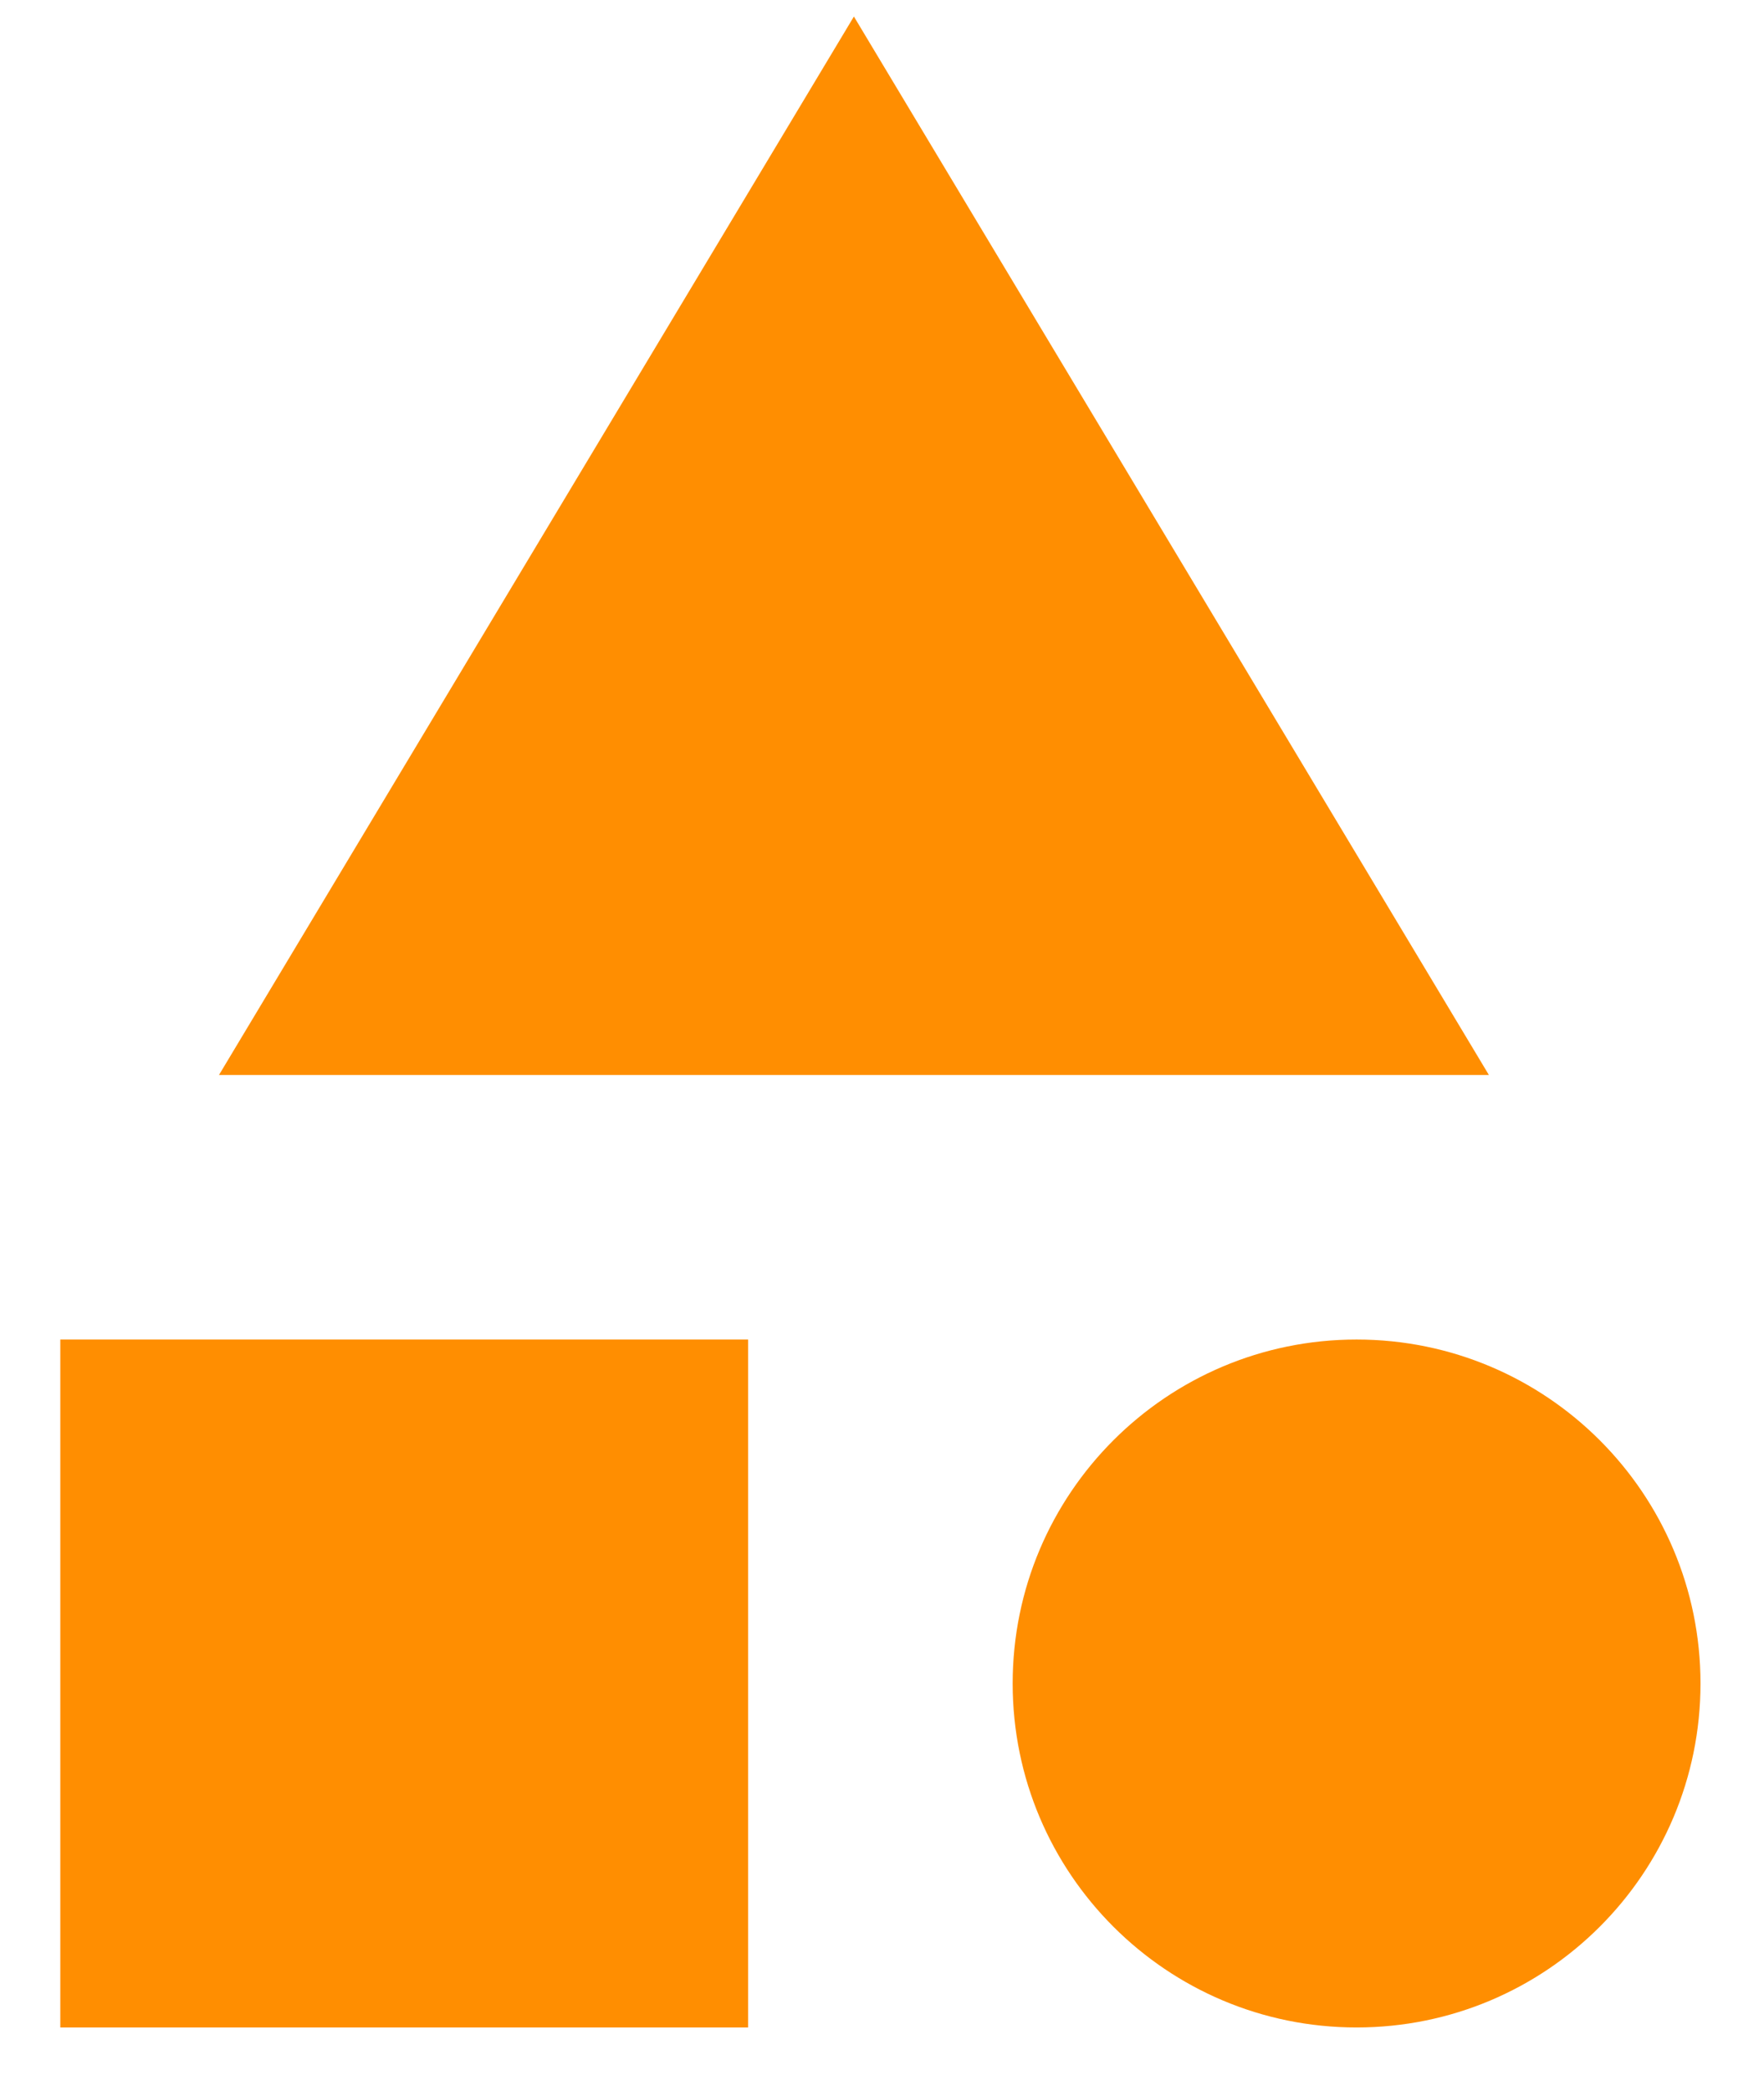 <svg width="27" height="32" viewBox="0 0 27 32" fill="none" xmlns="http://www.w3.org/2000/svg">
<path d="M13.07 0.253L22.789 16.451H3.352L13.07 0.253Z" fill="#FF8E01"/>
<path d="M26.028 25.764C26.028 28.671 23.672 31.028 20.764 31.028C17.857 31.028 15.5 28.671 15.5 25.764C15.5 22.857 17.857 20.5 20.764 20.5C23.672 20.5 26.028 22.857 26.028 25.764Z" fill="#FF8E01"/>
<path d="M0.923 20.5H11.451V31.028H0.923V20.5Z" fill="#FF8E01"/>
</svg>
